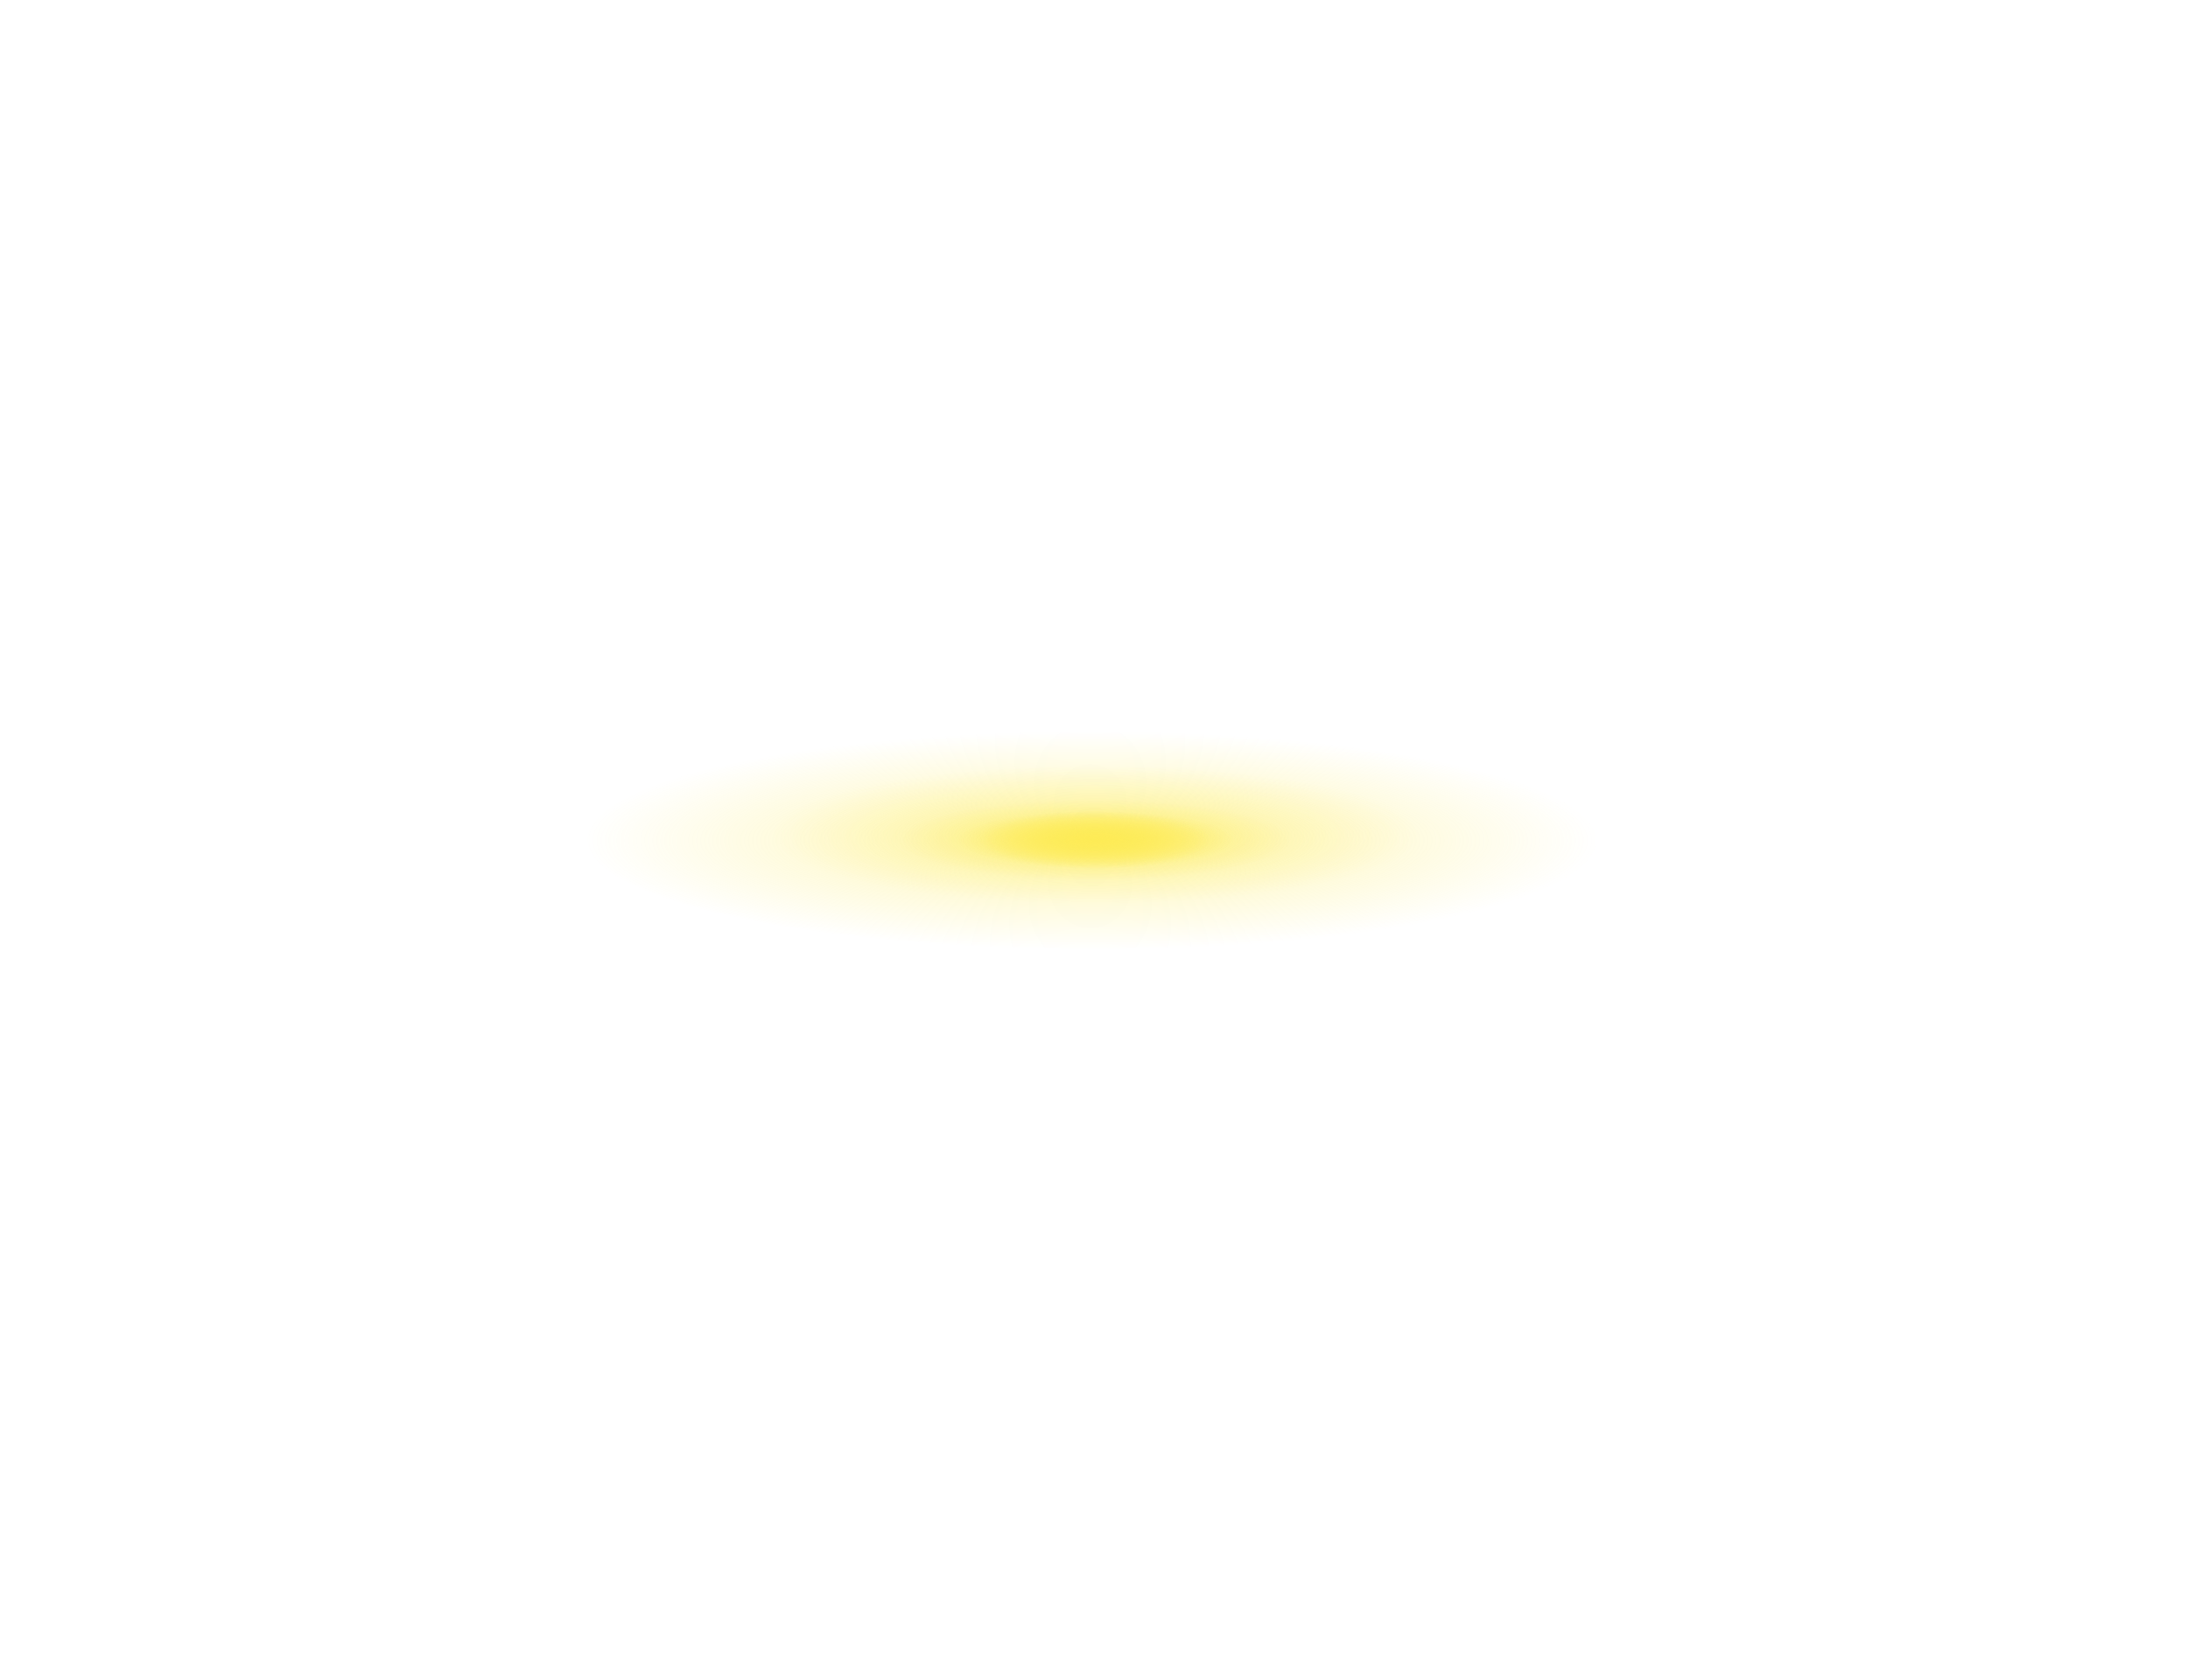 <?xml version="1.0" encoding="UTF-8"?>
<svg id="Layer_1" data-name="Layer 1" xmlns="http://www.w3.org/2000/svg" xmlns:xlink="http://www.w3.org/1999/xlink" viewBox="0 0 190.13 146">
  <defs>
    <style>
      .cls-1 {
        fill: url(#radial-gradient-2);
        fill-opacity: .6;
      }

      .cls-1, .cls-2, .cls-3, .cls-4, .cls-5 {
        stroke-width: 0px;
      }

      .cls-2 {
        fill: url(#radial-gradient-5);
      }

      .cls-3 {
        fill: url(#radial-gradient);
        fill-opacity: .5;
      }

      .cls-4 {
        fill: url(#radial-gradient-3);
      }

      .cls-5 {
        fill: url(#radial-gradient-4);
        fill-opacity: .7;
      }
    </style>
    <radialGradient id="radial-gradient" cx="-1035.97" cy="1238.21" fx="-1035.97" fy="1238.21" r="1" gradientTransform="translate(54576.17 -9768.72) rotate(-90) scale(9.5 -44)" gradientUnits="userSpaceOnUse">
      <stop offset="0" stop-color="#fdeb56"/>
      <stop offset="1" stop-color="#fdeb56" stop-opacity="0"/>
    </radialGradient>
    <radialGradient id="radial-gradient-2" cx="-1133.37" cy="1233.02" fx="-1133.37" fy="1233.02" r="1" gradientTransform="translate(34619.74 -6727.72) rotate(-90) scale(6 -28)" gradientUnits="userSpaceOnUse">
      <stop offset="0" stop-color="#fdeb56" stop-opacity=".68"/>
      <stop offset="1" stop-color="#fdeb56" stop-opacity="0"/>
    </radialGradient>
    <radialGradient id="radial-gradient-3" cx="-1503.49" cy="1214.02" fx="-1503.49" fy="1214.02" r="1" gradientTransform="translate(14663.32 -3685.72) rotate(-90) scale(2.5 -12)" gradientUnits="userSpaceOnUse">
      <stop offset="0" stop-color="#fdeb56" stop-opacity=".81"/>
      <stop offset="1" stop-color="#fdeb56" stop-opacity="0"/>
    </radialGradient>
    <radialGradient id="radial-gradient-4" cx="-1322.21" cy="1223.8" fx="-1322.21" fy="1223.8" r="1" gradientTransform="translate(20899.7 -4554.72) rotate(-90) scale(3.5 -17)" gradientUnits="userSpaceOnUse">
      <stop offset="0" stop-color="#fdeb56" stop-opacity=".81"/>
      <stop offset="1" stop-color="#fdeb56" stop-opacity="0"/>
    </radialGradient>
    <radialGradient id="radial-gradient-5" cx="-1503.49" cy="1207.37" fx="-1503.49" fy="1207.37" r="1" gradientTransform="translate(12168.77 -3685.72) rotate(-90) scale(2.5 -10)" gradientUnits="userSpaceOnUse">
      <stop offset="0" stop-color="#fdeb56"/>
      <stop offset="1" stop-color="#fdeb56" stop-opacity="0"/>
    </radialGradient>
  </defs>
  <ellipse class="cls-3" cx="95.06" cy="73" rx="44" ry="9.5"/>
  <ellipse class="cls-1" cx="95.06" cy="72.5" rx="28" ry="6"/>
  <ellipse class="cls-4" cx="95.06" cy="73" rx="12" ry="2.5"/>
  <ellipse class="cls-5" cx="95.06" cy="73" rx="17" ry="3.5"/>
  <ellipse class="cls-2" cx="95.06" cy="73" rx="10" ry="2.5"/>
</svg>